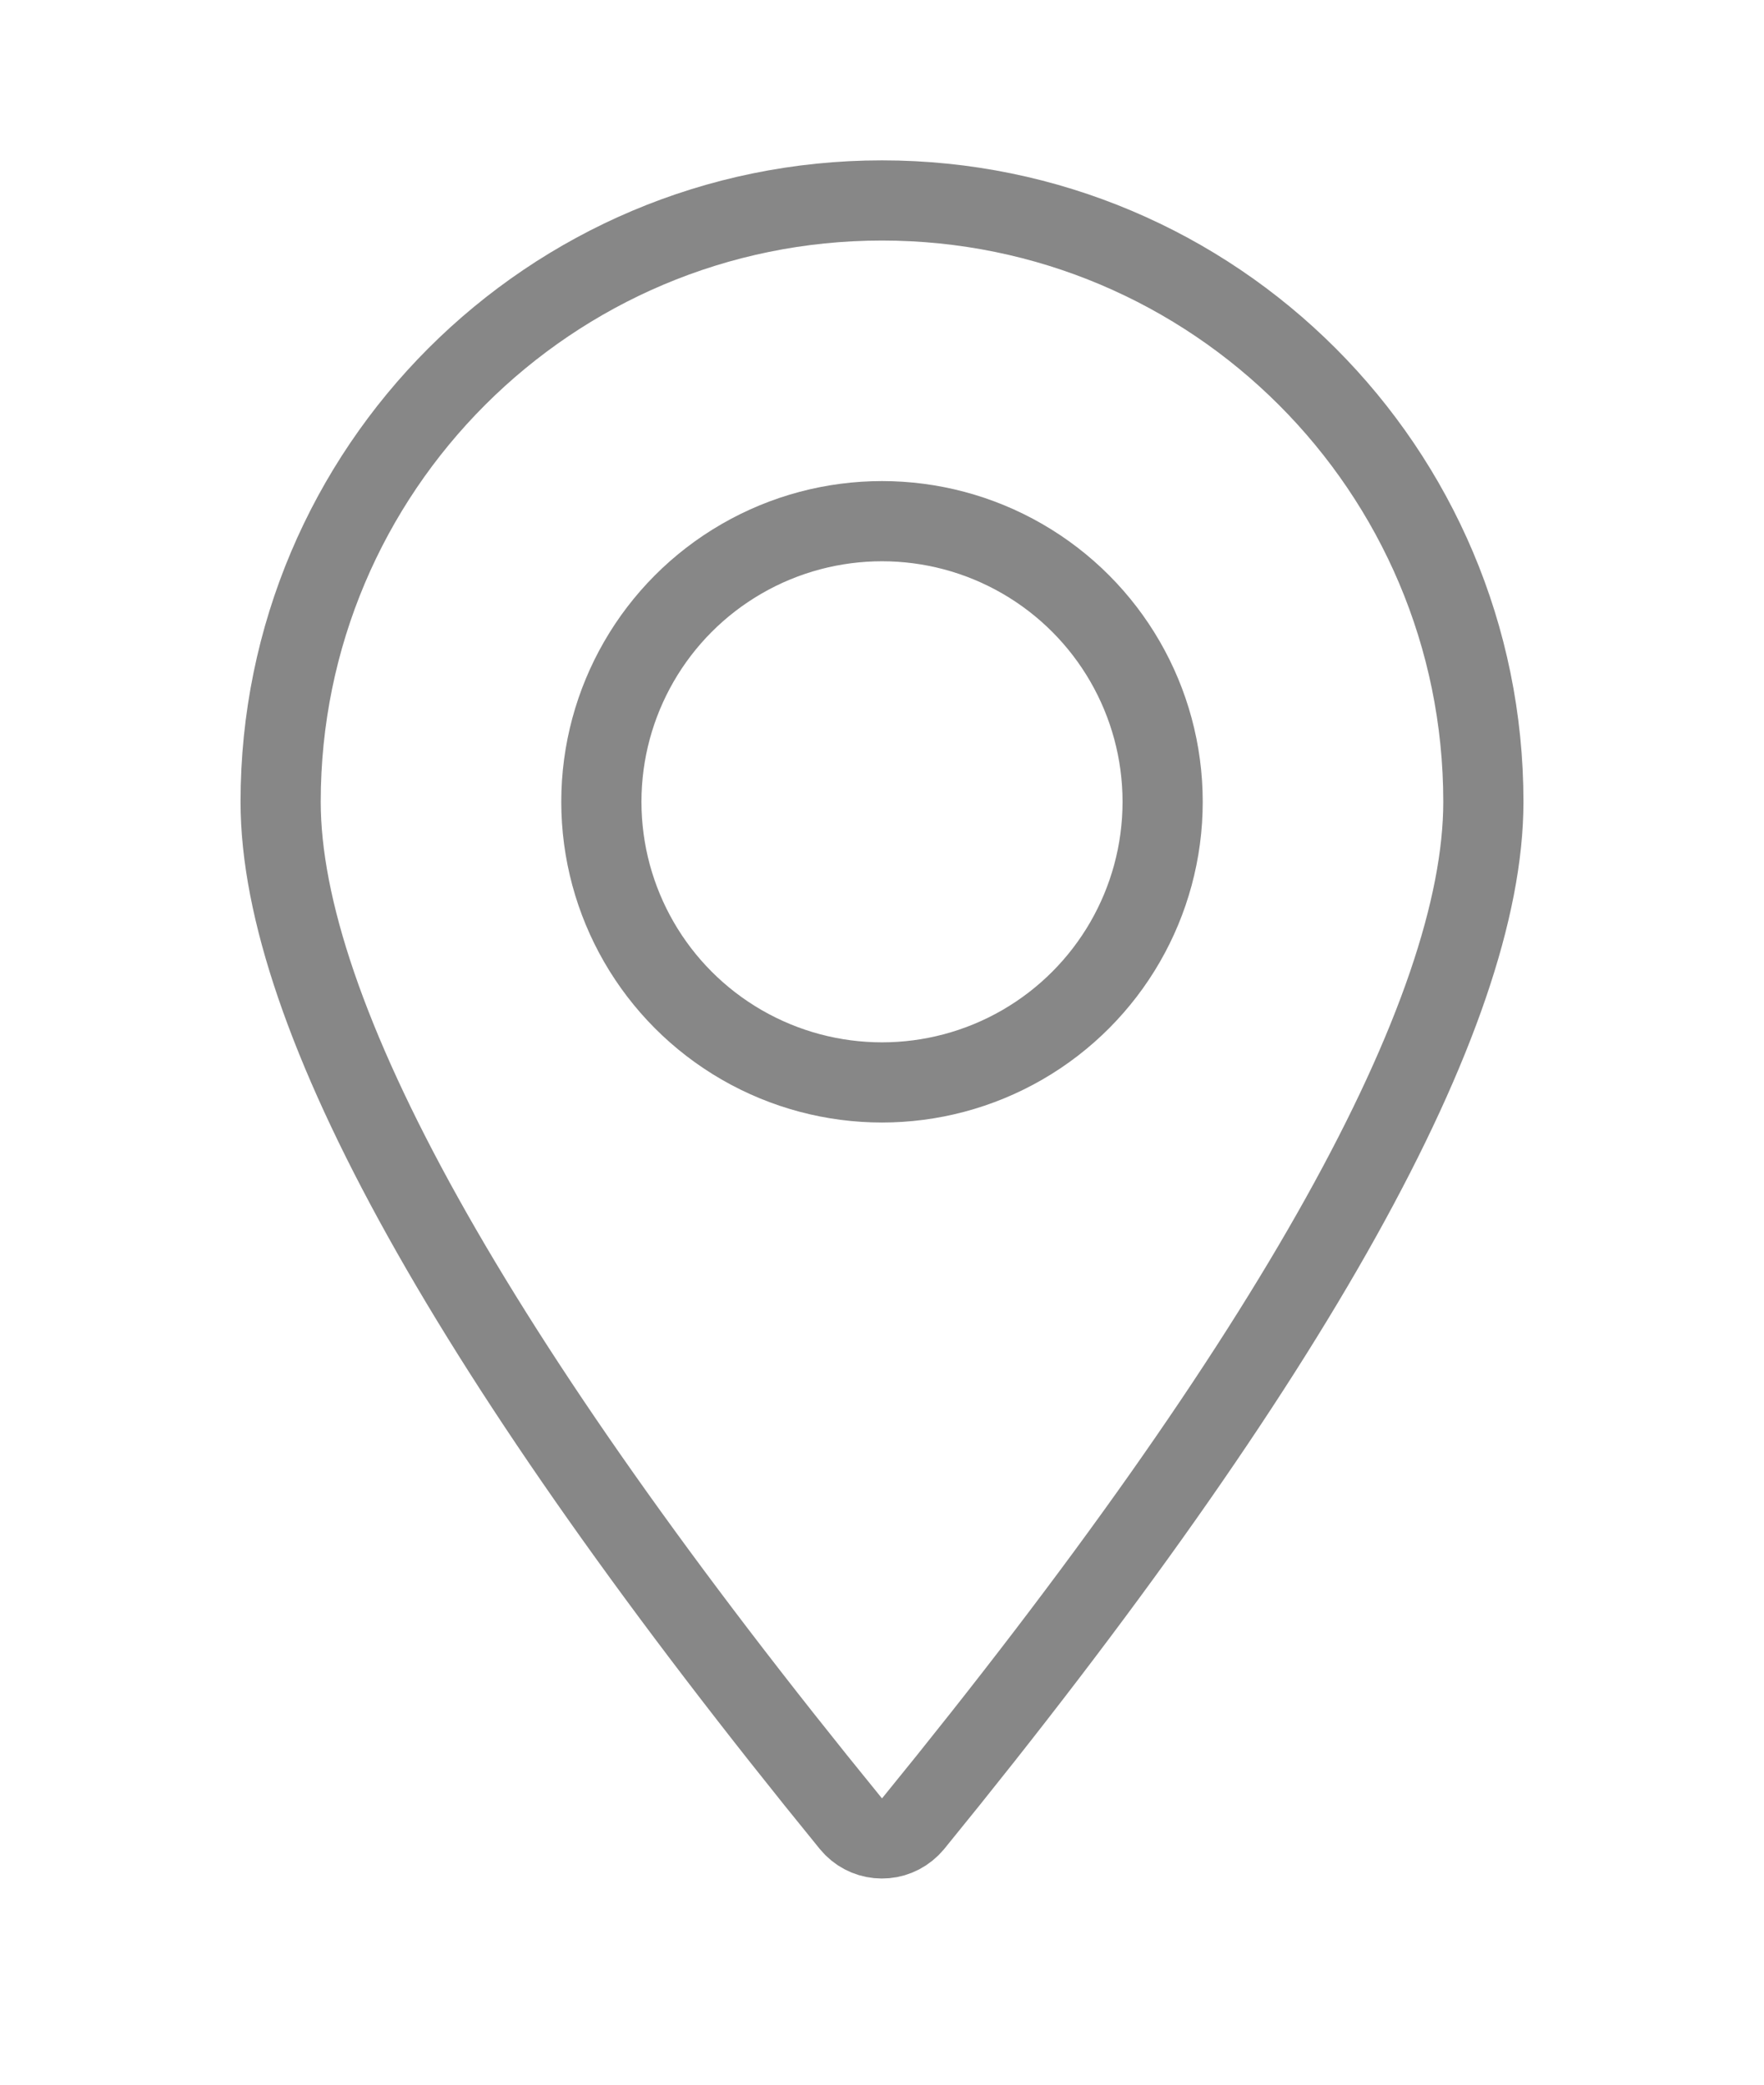 <?xml version="1.0" encoding="UTF-8"?>
<svg width="22px" height="26px" viewBox="0 0 22 26" version="1.1" xmlns="http://www.w3.org/2000/svg" xmlns:xlink="http://www.w3.org/1999/xlink">
    <!-- Generator: Sketch 50.2 (55047) - http://www.bohemiancoding.com/sketch -->
    <title>address_icon</title>
    <desc>Created with Sketch.</desc>
    <defs></defs>
    <g id="assets" stroke="none" stroke-width="1" fill="none" fill-rule="evenodd">
        <g id="7.1_new_otm_required" transform="translate(-218, -404)" stroke="#878787">
            <g id="address_icon" transform="translate(221, 406)">
                <path d="M8.388,20.745 C13.134,14.923 15.5,10.646 15.5,8 C15.5,3.858 12.142,0.5 8,0.5 C3.858,0.5 0.5,3.858 0.5,8 C0.5,10.646 2.866,14.923 7.612,20.745 C7.787,20.959 8.102,20.991 8.316,20.816 C8.342,20.795 8.366,20.771 8.388,20.745 Z" id="Oval-2"></path>
                <circle id="Oval-3" cx="8" cy="8" r="3.5"></circle>
            </g>
        </g>
    </g>
</svg>